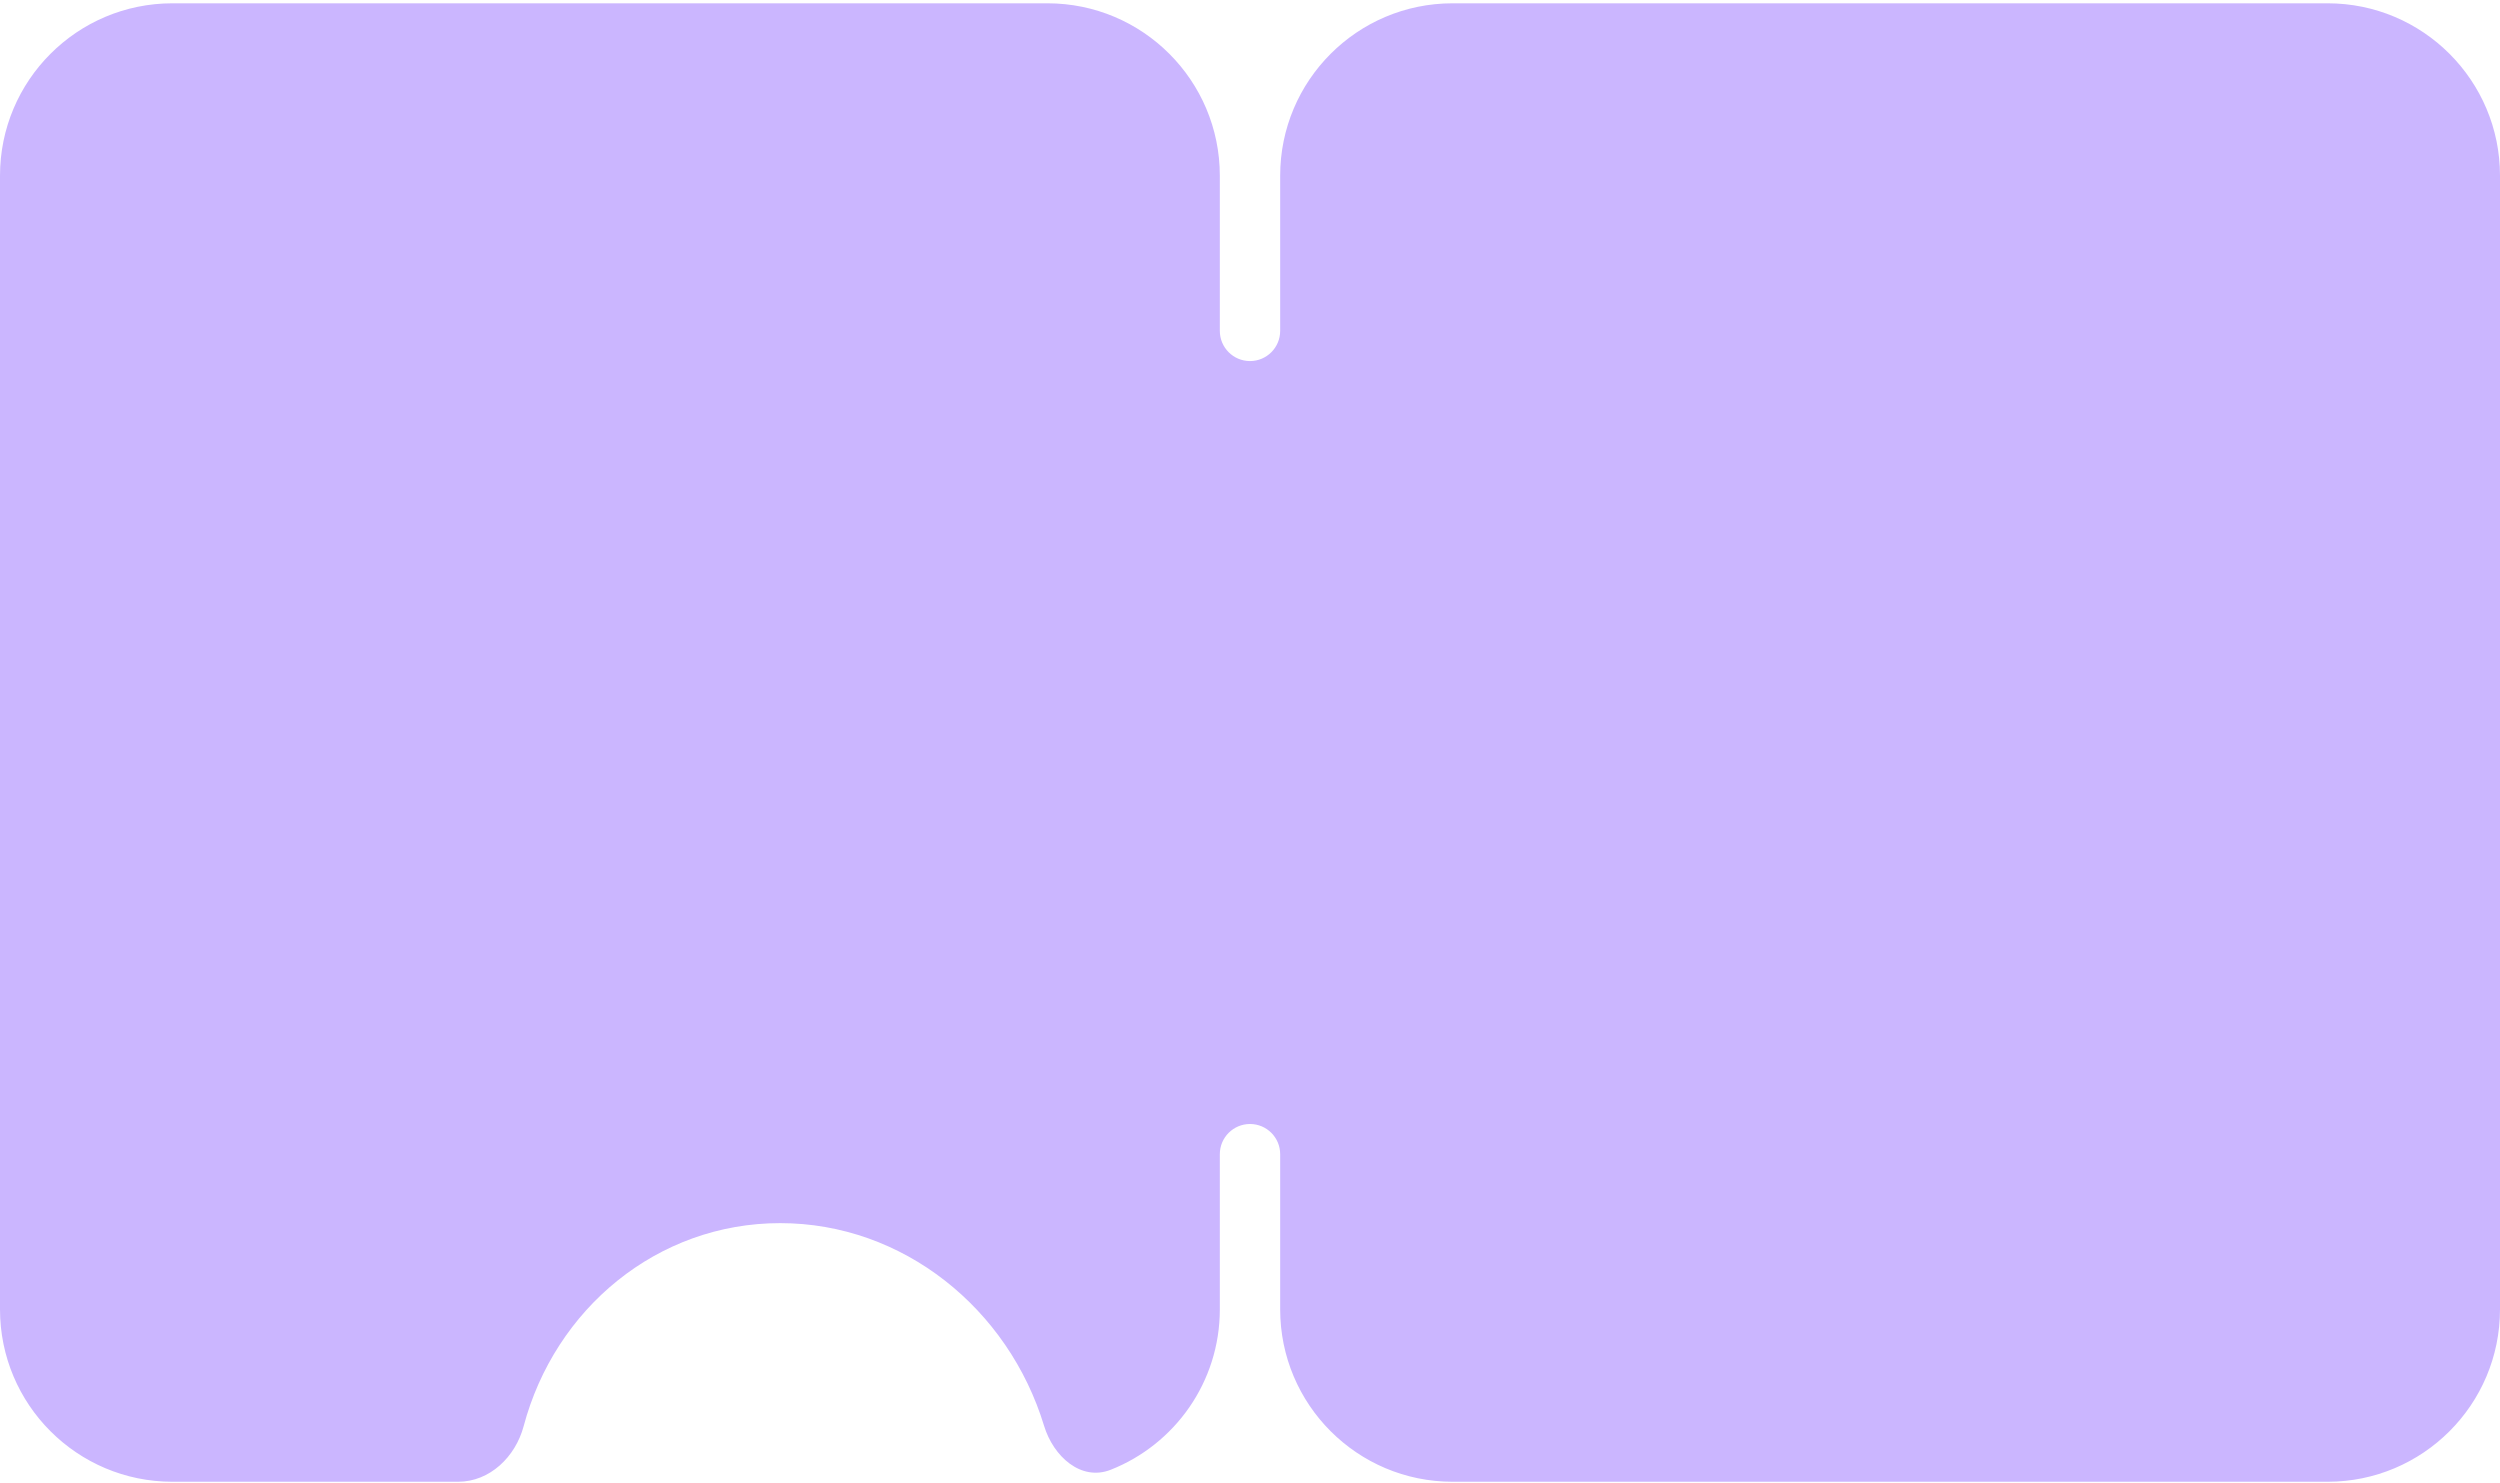 <svg width="580" height="344" viewBox="0 0 580 344" fill="none" xmlns="http://www.w3.org/2000/svg">
<g filter="url(#filter0_b_9154_385)">
<path fill-rule="evenodd" clip-rule="evenodd" d="M337 0.767C314.909 0.767 297 18.675 297 40.767V76.767C297 80.633 293.866 83.767 290 83.767C286.134 83.767 283 80.633 283 76.767V40.767C283 18.675 265.091 0.767 243 0.767L40 0.767C17.909 0.767 0 18.675 0 40.767V303.767C0 325.858 17.909 343.767 40 343.767L106.275 343.767C113.641 343.767 119.592 337.988 121.487 330.87C128.739 303.628 152.472 283.767 181 283.767C209.507 283.767 233.957 303.598 242.232 330.809C244.388 337.898 250.802 343.705 257.694 340.982C272.515 335.125 283 320.67 283 303.767V267.767C283 263.901 286.134 260.767 290 260.767C293.866 260.767 297 263.901 297 267.767V303.767C297 325.858 314.909 343.767 337 343.767L540 343.767C562.091 343.767 580 325.858 580 303.767V40.767C580 18.675 562.091 0.767 540 0.767L337 0.767Z" fill="#CBB6FF"/>
</g>
<defs>
<filter id="filter0_b_9154_385" x="-100" y="-99.233" width="780" height="543" filterUnits="userSpaceOnUse" color-interpolation-filters="sRGB">
<feFlood flood-opacity="0" result="BackgroundImageFix"/>
<feGaussianBlur in="BackgroundImageFix" stdDeviation="50"/>
<feComposite in2="SourceAlpha" operator="in" result="effect1_backgroundBlur_9154_385"/>
<feBlend mode="normal" in="SourceGraphic" in2="effect1_backgroundBlur_9154_385" result="shape"/>
</filter>
</defs>
</svg>
